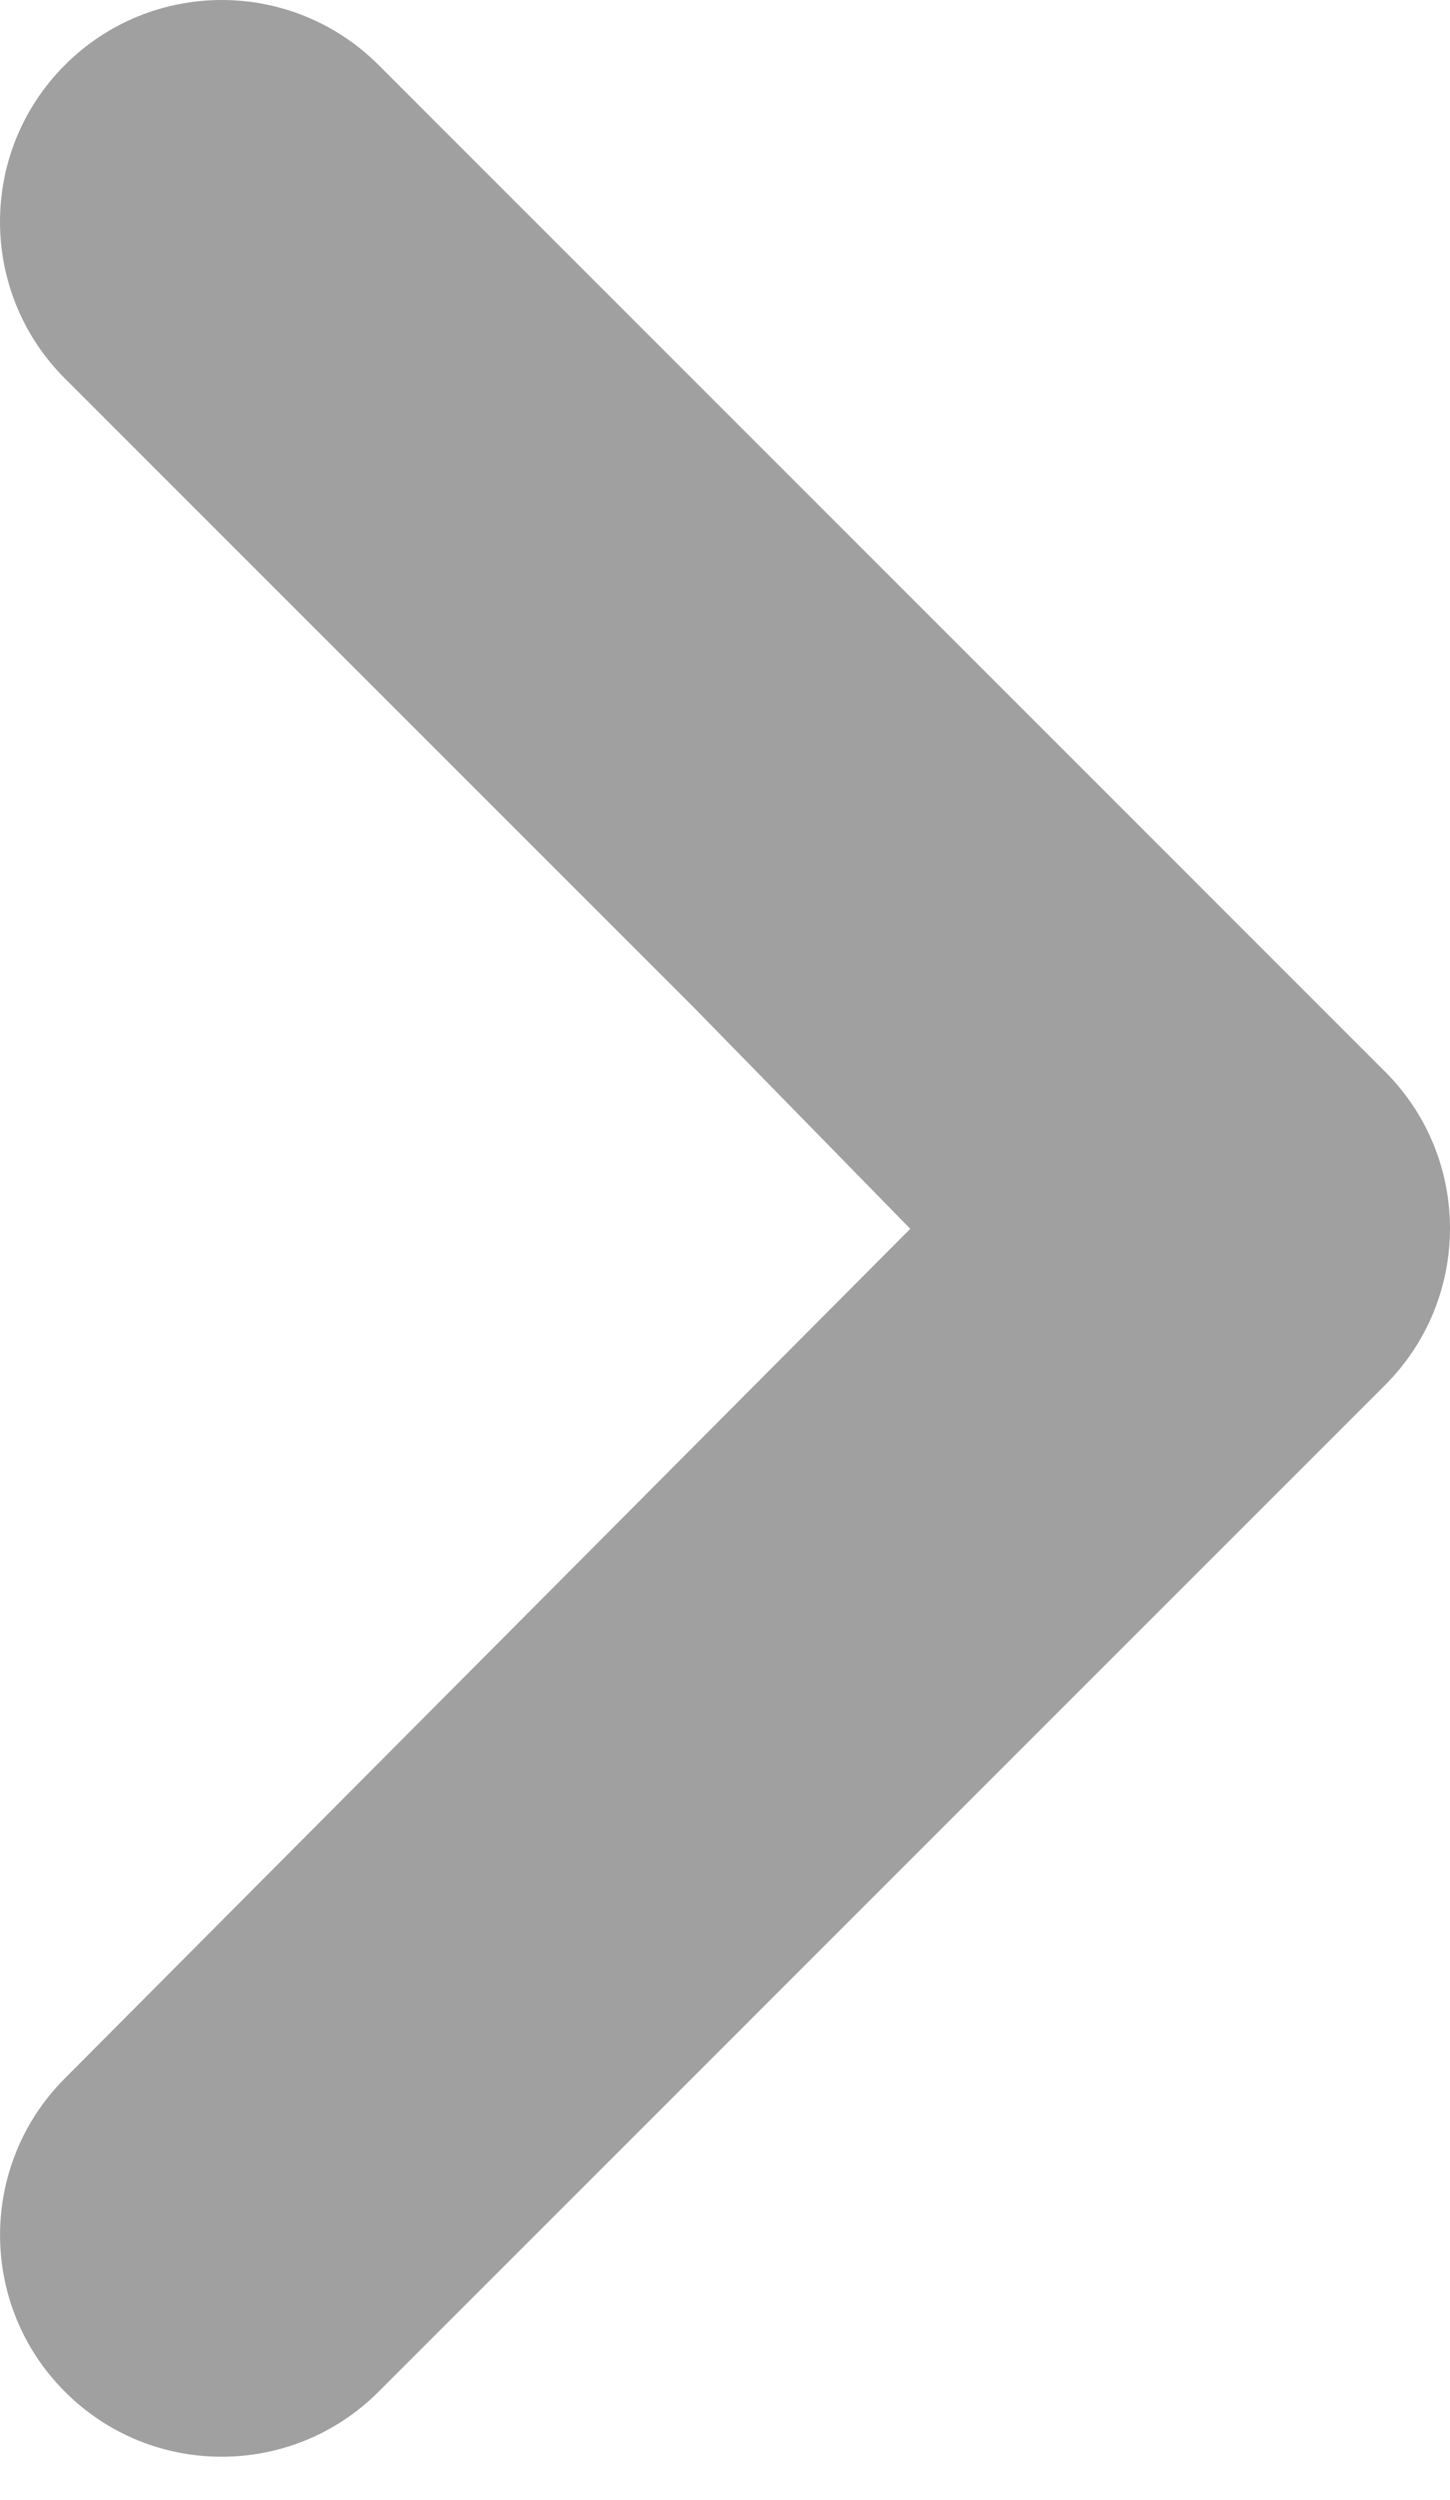 <?xml version="1.0" encoding="UTF-8"?>
<svg width="29px" height="50px" viewBox="0 0 29 50" version="1.1" xmlns="http://www.w3.org/2000/svg" xmlns:xlink="http://www.w3.org/1999/xlink">
    <!-- Generator: Sketch 49.3 (51167) - http://www.bohemiancoding.com/sketch -->
    <title>Right</title>
    <desc>Created with Sketch.</desc>
    <defs></defs>
    <g id="Page-1" stroke="none" stroke-width="1" fill="none" fill-rule="evenodd">
        <g id="Desktop" transform="translate(-1352, -737)" fill="#A0A0A0">
            <g id="Section-2" transform="translate(0, 520)">
                <path d="M1353.3,258.561 C1351.568,260.293 1351.568,263.102 1353.3,264.832 C1355.029,266.564 1357.838,266.564 1359.57,264.832 L1379.7,244.701 C1381.433,242.969 1381.433,240.161 1379.7,238.43 L1359.57,218.299 C1358.705,217.434 1357.569,217 1356.435,217 C1355.3,217 1354.164,217.434 1353.299,218.299 C1351.567,220.03 1351.567,222.84 1353.299,224.57 L1365.86,237.131 L1370.205,241.574 L1353.3,258.561 Z" id="Right" transform="translate(1366.5, 241.565) rotate(360) translate(-1366.5, -241.565) "></path>
            </g>
        </g>
    </g>
</svg>